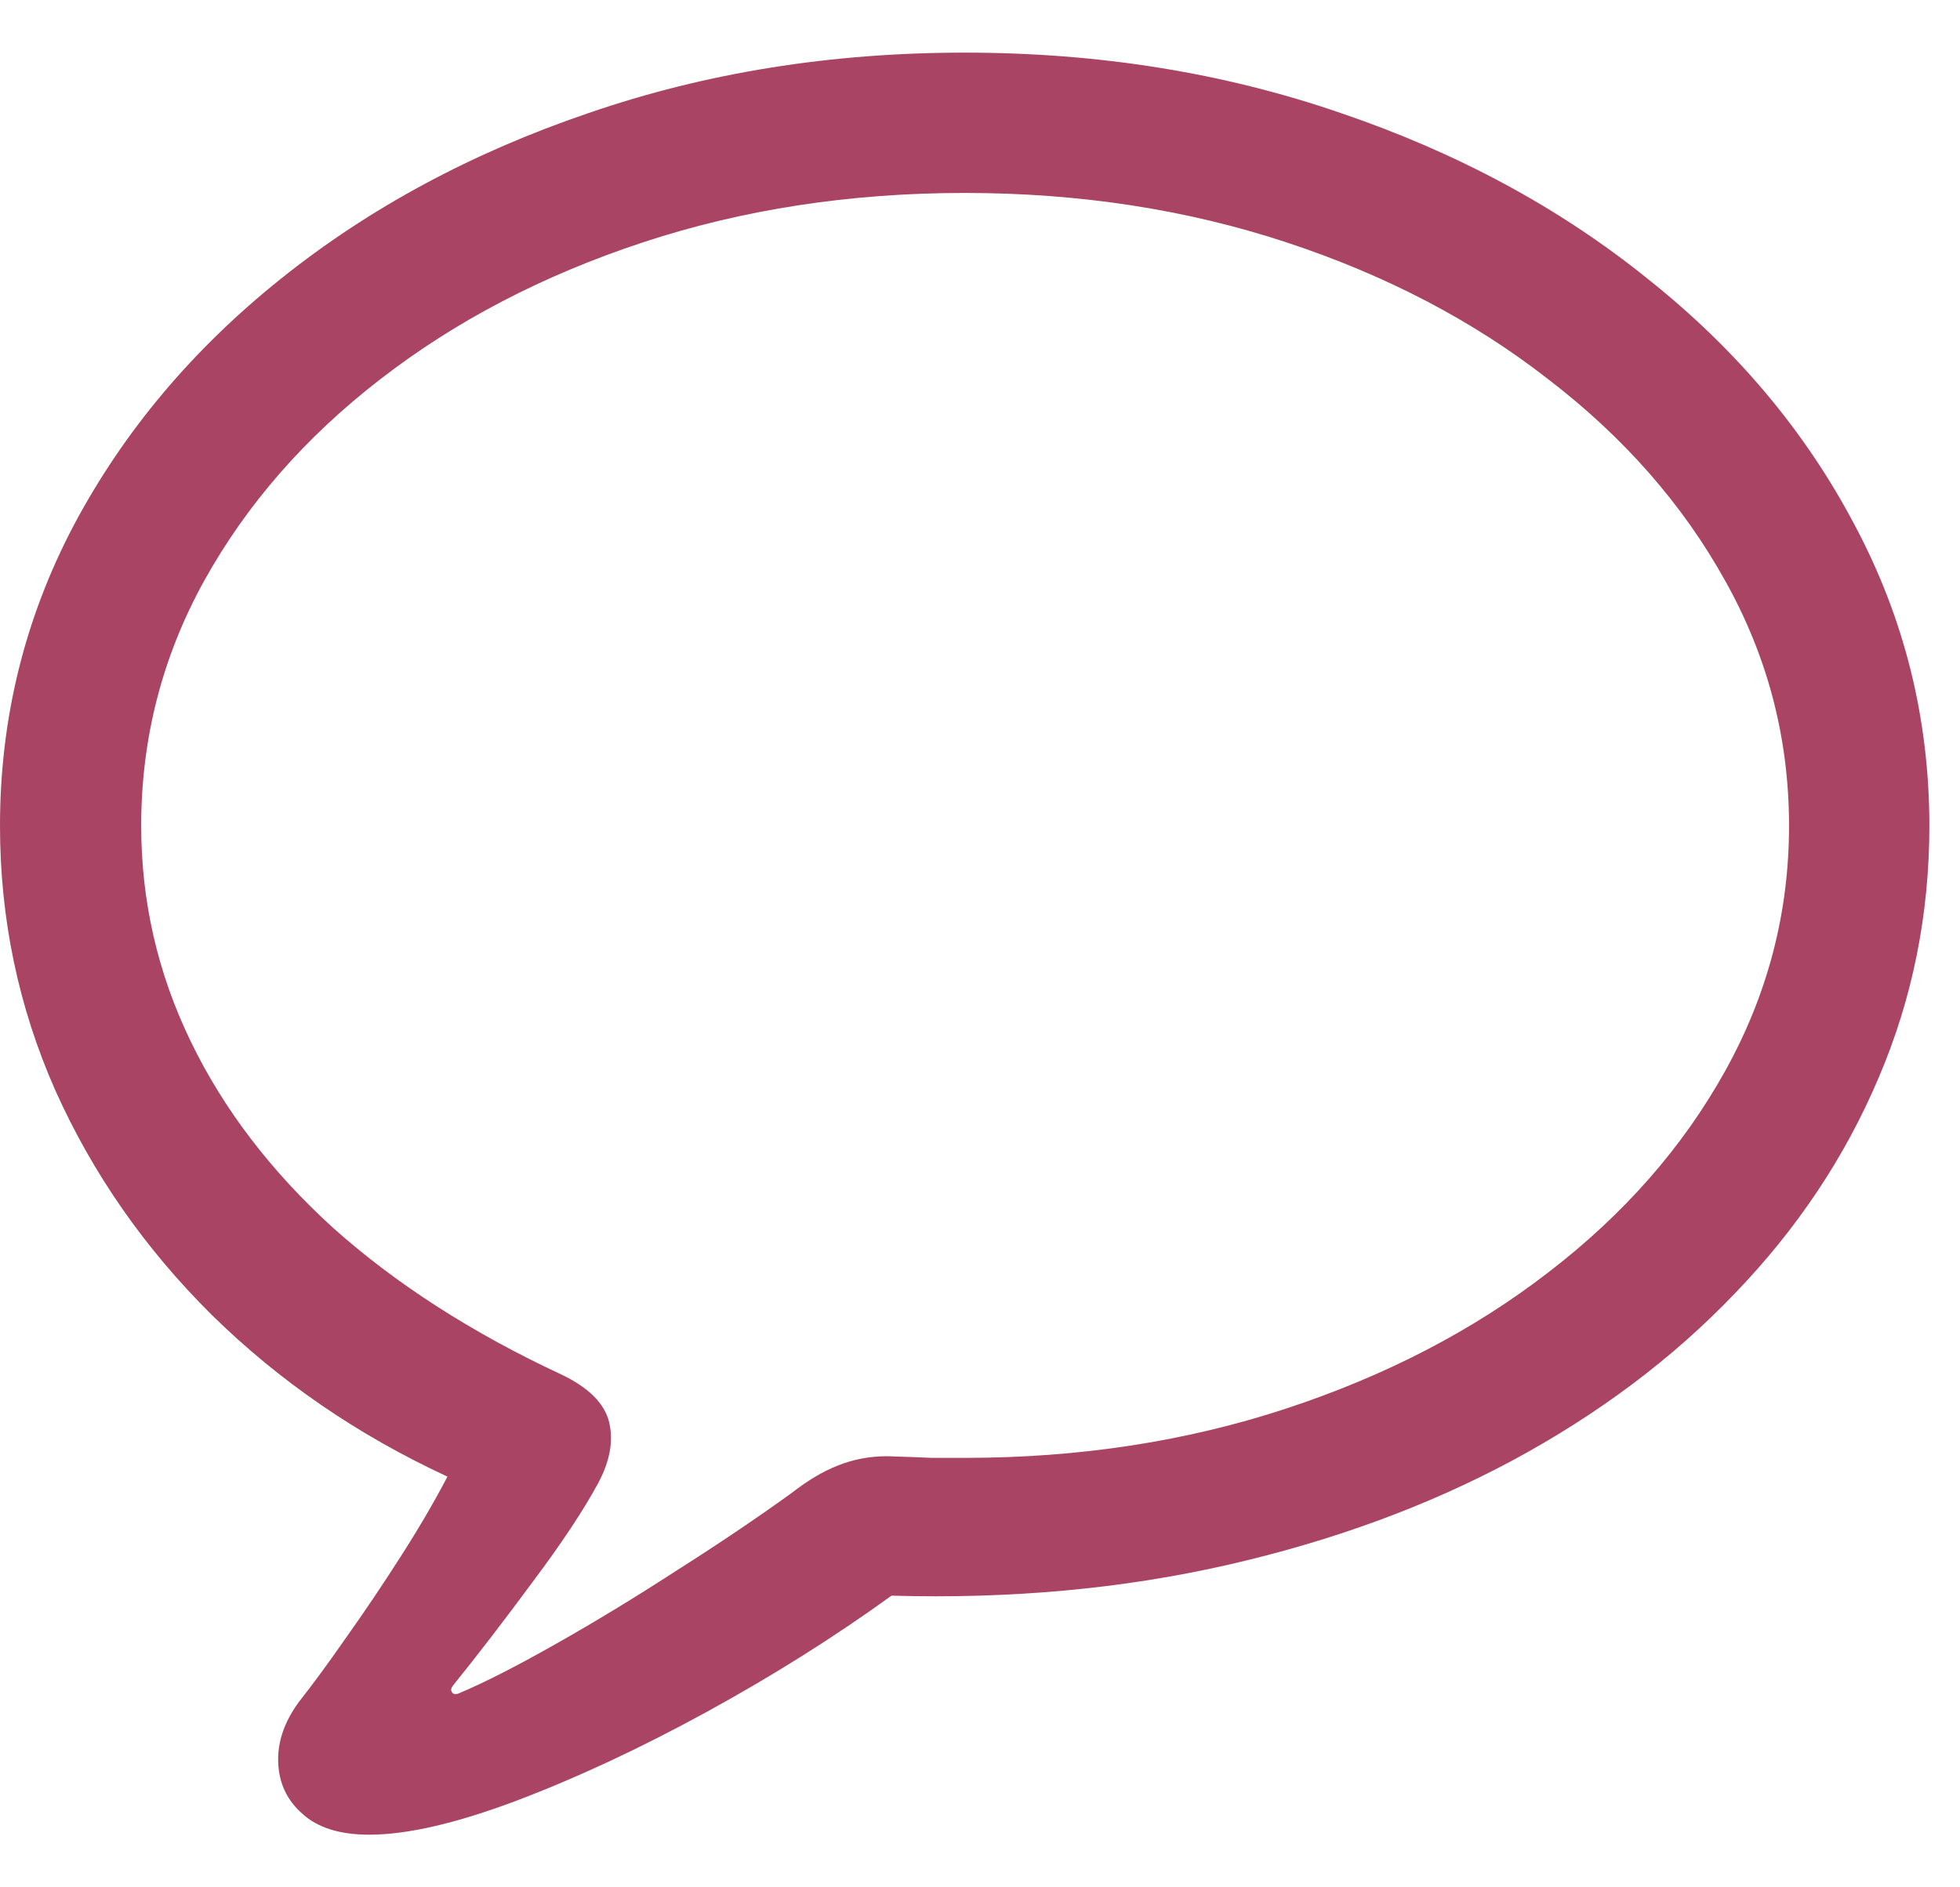 <svg width="27" height="26" viewBox="0 0 27 26" fill="none" xmlns="http://www.w3.org/2000/svg">
<path d="M5.086 25.275C5.609 25.275 6.285 25.119 7.113 24.807C7.941 24.494 8.812 24.088 9.727 23.588C10.641 23.088 11.492 22.553 12.281 21.982C13.914 22.029 15.453 21.889 16.898 21.561C18.344 21.232 19.656 20.752 20.836 20.119C22.023 19.479 23.043 18.713 23.895 17.822C24.754 16.932 25.414 15.943 25.875 14.857C26.344 13.764 26.578 12.604 26.578 11.377C26.578 9.9 26.234 8.518 25.547 7.229C24.867 5.939 23.918 4.811 22.699 3.842C21.488 2.865 20.078 2.104 18.469 1.557C16.859 1.002 15.133 0.725 13.289 0.725C11.445 0.725 9.719 1.002 8.109 1.557C6.5 2.104 5.086 2.865 3.867 3.842C2.656 4.811 1.707 5.939 1.02 7.229C0.34 8.518 0 9.9 0 11.377C0 12.658 0.254 13.873 0.762 15.021C1.277 16.17 1.996 17.201 2.918 18.115C3.848 19.029 4.93 19.771 6.164 20.342C5.984 20.686 5.77 21.053 5.52 21.443C5.27 21.834 5.02 22.205 4.77 22.557C4.52 22.916 4.305 23.209 4.125 23.436C3.922 23.709 3.824 23.986 3.832 24.268C3.84 24.557 3.949 24.795 4.16 24.982C4.371 25.178 4.68 25.275 5.086 25.275ZM6.316 23.33C6.27 23.346 6.238 23.338 6.223 23.307C6.207 23.283 6.215 23.252 6.246 23.213C6.574 22.807 6.938 22.334 7.336 21.795C7.734 21.264 8.035 20.811 8.238 20.436C8.402 20.131 8.453 19.85 8.391 19.592C8.328 19.334 8.109 19.115 7.734 18.936C6.508 18.365 5.461 17.693 4.594 16.92C3.734 16.139 3.078 15.279 2.625 14.342C2.172 13.404 1.945 12.416 1.945 11.377C1.945 10.174 2.234 9.049 2.812 8.002C3.398 6.947 4.207 6.021 5.238 5.225C6.277 4.42 7.484 3.791 8.859 3.338C10.234 2.885 11.711 2.658 13.289 2.658C14.867 2.658 16.344 2.885 17.719 3.338C19.094 3.791 20.297 4.42 21.328 5.225C22.367 6.021 23.18 6.947 23.766 8.002C24.352 9.049 24.645 10.174 24.645 11.377C24.645 12.572 24.352 13.697 23.766 14.752C23.18 15.807 22.367 16.732 21.328 17.529C20.297 18.326 19.094 18.951 17.719 19.404C16.344 19.857 14.867 20.084 13.289 20.084C13.172 20.084 13.023 20.084 12.844 20.084C12.664 20.076 12.457 20.068 12.223 20.061C11.98 20.061 11.754 20.104 11.543 20.189C11.34 20.268 11.129 20.393 10.91 20.564C10.434 20.908 9.906 21.264 9.328 21.631C8.75 22.006 8.191 22.346 7.652 22.65C7.113 22.955 6.668 23.182 6.316 23.33Z" fill="#AA4465"/>
</svg>
